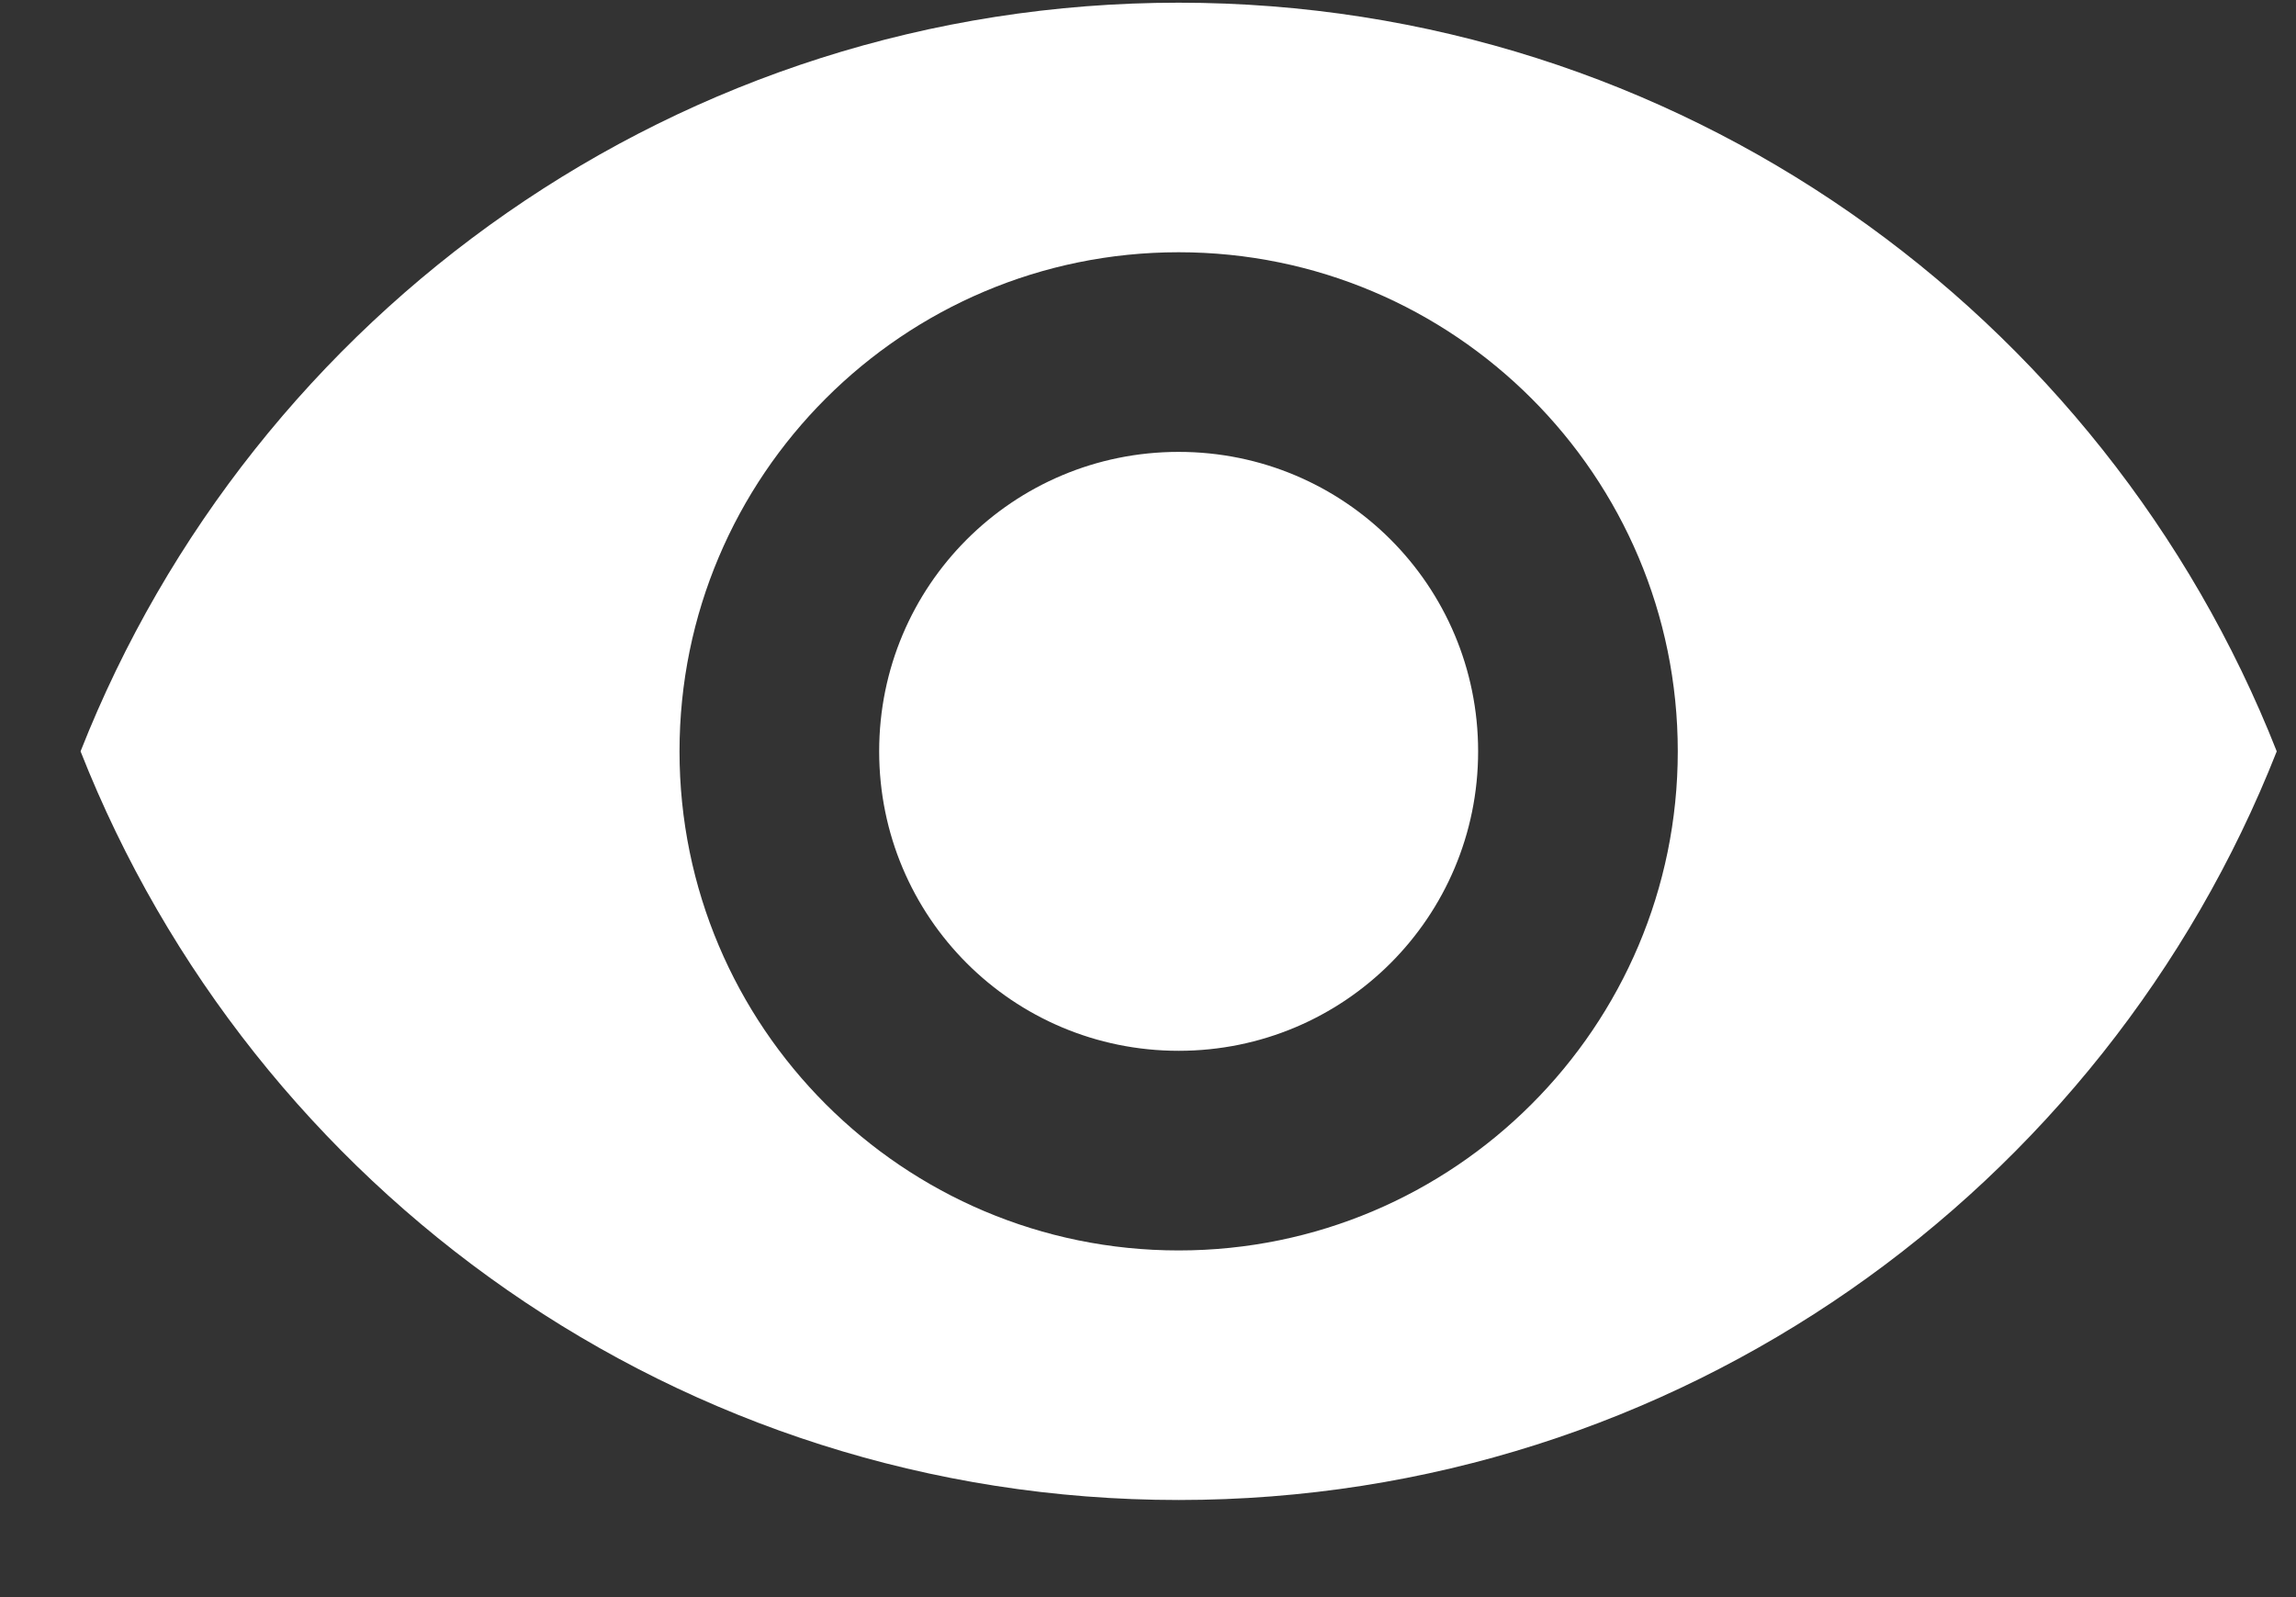<svg width="23" height="16" viewBox="0 0 23 16" fill="none" xmlns="http://www.w3.org/2000/svg">
<rect x="0" y="0" width="23" height="16" fill="#333333" stroke="none"/>
<path d="M11.807 0.027C6.807 0.027 2.537 3.137 0.807 7.527C2.537 11.917 6.807 15.027 11.807 15.027C16.807 15.027 21.077 11.917 22.807 7.527C21.077 3.137 16.807 0.027 11.807 0.027ZM11.807 12.527C9.047 12.527 6.807 10.287 6.807 7.527C6.807 4.767 9.047 2.527 11.807 2.527C14.567 2.527 16.807 4.767 16.807 7.527C16.807 10.287 14.567 12.527 11.807 12.527ZM11.807 4.527C10.147 4.527 8.807 5.867 8.807 7.527C8.807 9.187 10.147 10.527 11.807 10.527C13.467 10.527 14.807 9.187 14.807 7.527C14.807 5.867 13.467 4.527 11.807 4.527Z" fill="#FFFFFF"/>
</svg>
